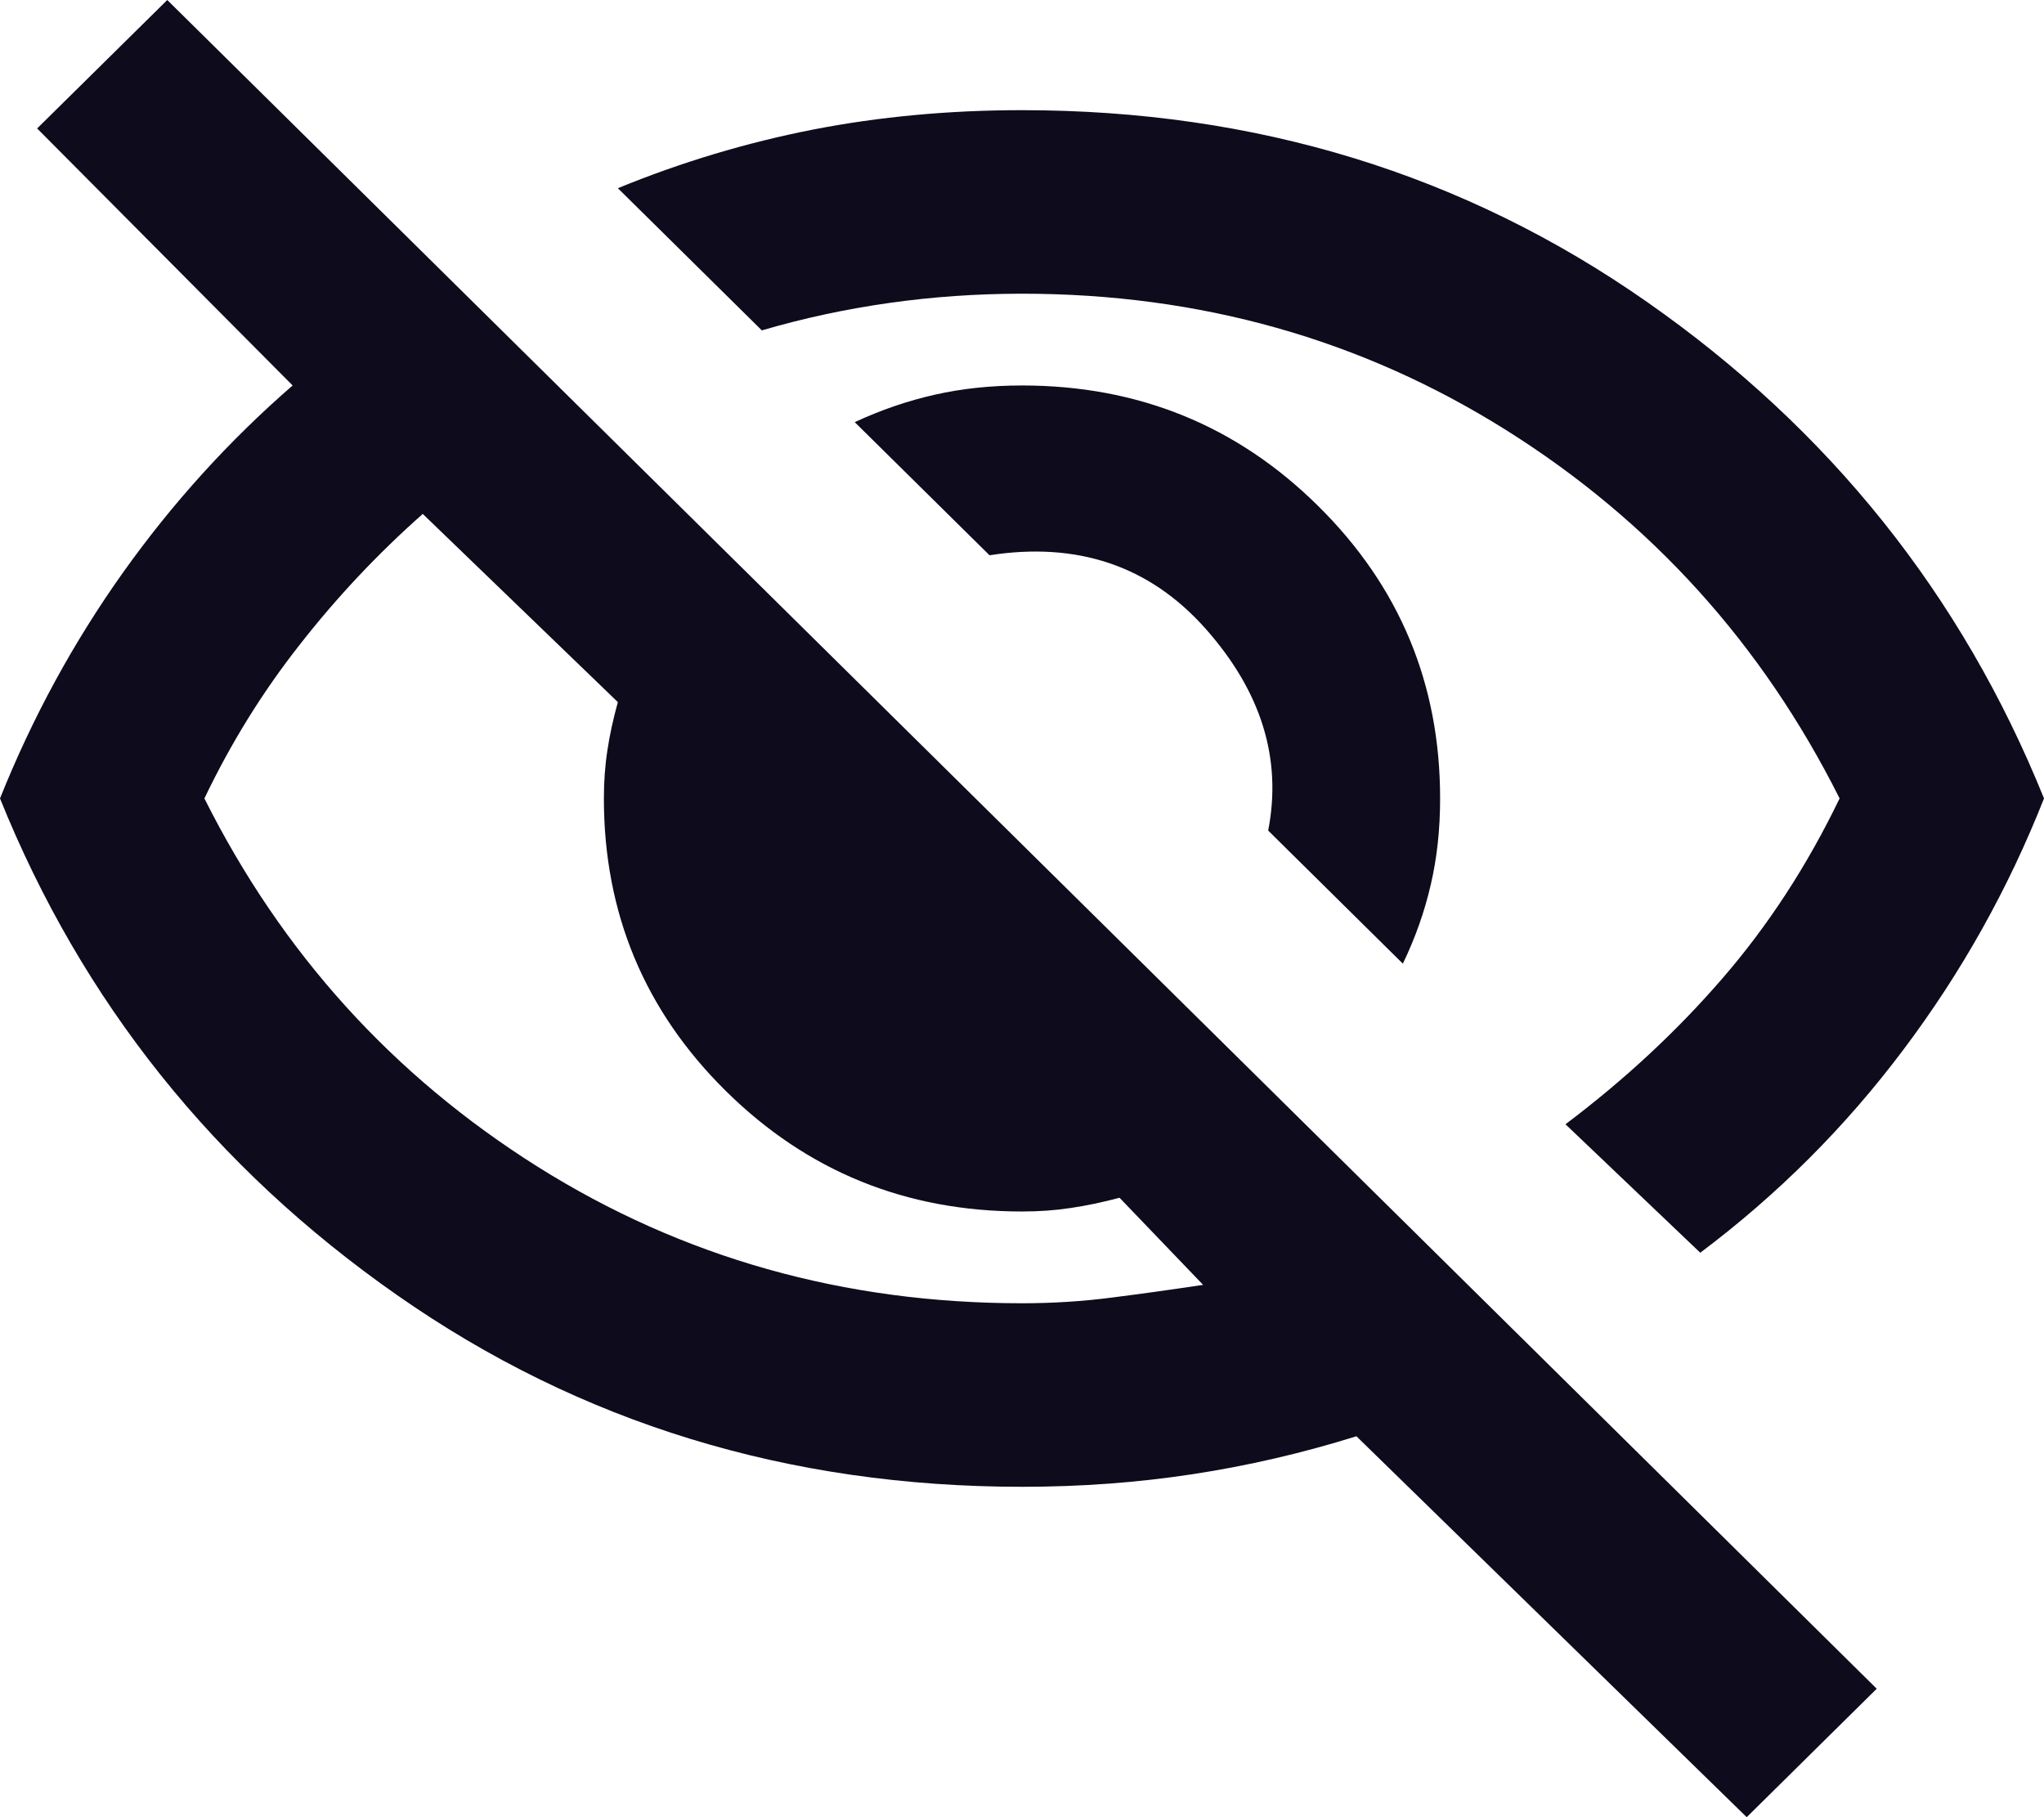 <svg width="18" height="16" viewBox="0 0 18 16" fill="none" xmlns="http://www.w3.org/2000/svg">
<path d="M12.354 8.485L11.168 7.313C11.291 6.68 11.107 6.088 10.616 5.535C10.125 4.983 9.491 4.768 8.714 4.889L7.527 3.717C7.759 3.609 7.994 3.529 8.233 3.475C8.472 3.421 8.727 3.394 9 3.394C10.023 3.394 10.892 3.747 11.608 4.455C12.324 5.162 12.682 6.02 12.682 7.03C12.682 7.3 12.655 7.552 12.6 7.788C12.546 8.024 12.464 8.256 12.354 8.485ZM14.973 11.03L13.786 9.899C14.305 9.508 14.765 9.081 15.167 8.616C15.569 8.152 15.914 7.623 16.2 7.03C15.518 5.67 14.54 4.589 13.265 3.788C11.99 2.987 10.568 2.586 9 2.586C8.605 2.586 8.216 2.613 7.834 2.667C7.452 2.721 7.077 2.801 6.709 2.909L5.441 1.657C6 1.428 6.573 1.256 7.159 1.141C7.745 1.027 8.359 0.97 9 0.97C11.059 0.97 12.893 1.532 14.502 2.657C16.111 3.781 17.277 5.239 18 7.03C17.686 7.825 17.274 8.562 16.762 9.242C16.251 9.923 15.655 10.518 14.973 11.03ZM15.382 16L11.945 12.646C11.468 12.795 10.988 12.906 10.503 12.98C10.019 13.054 9.518 13.091 9 13.091C6.941 13.091 5.107 12.529 3.498 11.404C1.889 10.28 0.723 8.822 0 7.03C0.286 6.316 0.648 5.653 1.084 5.04C1.52 4.428 2.018 3.879 2.577 3.394L0.327 1.131L1.473 0L16.527 14.869L15.382 16ZM3.723 4.525C3.327 4.875 2.966 5.259 2.639 5.677C2.311 6.094 2.032 6.545 1.8 7.03C2.482 8.391 3.46 9.471 4.735 10.273C6.01 11.074 7.432 11.475 9 11.475C9.273 11.475 9.539 11.458 9.798 11.424C10.057 11.391 10.323 11.354 10.595 11.313L9.859 10.546C9.709 10.586 9.566 10.616 9.43 10.636C9.293 10.657 9.15 10.667 9 10.667C7.977 10.667 7.108 10.313 6.392 9.606C5.676 8.899 5.318 8.04 5.318 7.03C5.318 6.882 5.328 6.741 5.349 6.606C5.369 6.471 5.4 6.33 5.441 6.182L3.723 4.525Z" fill="#0E0B1C"/>
</svg>
